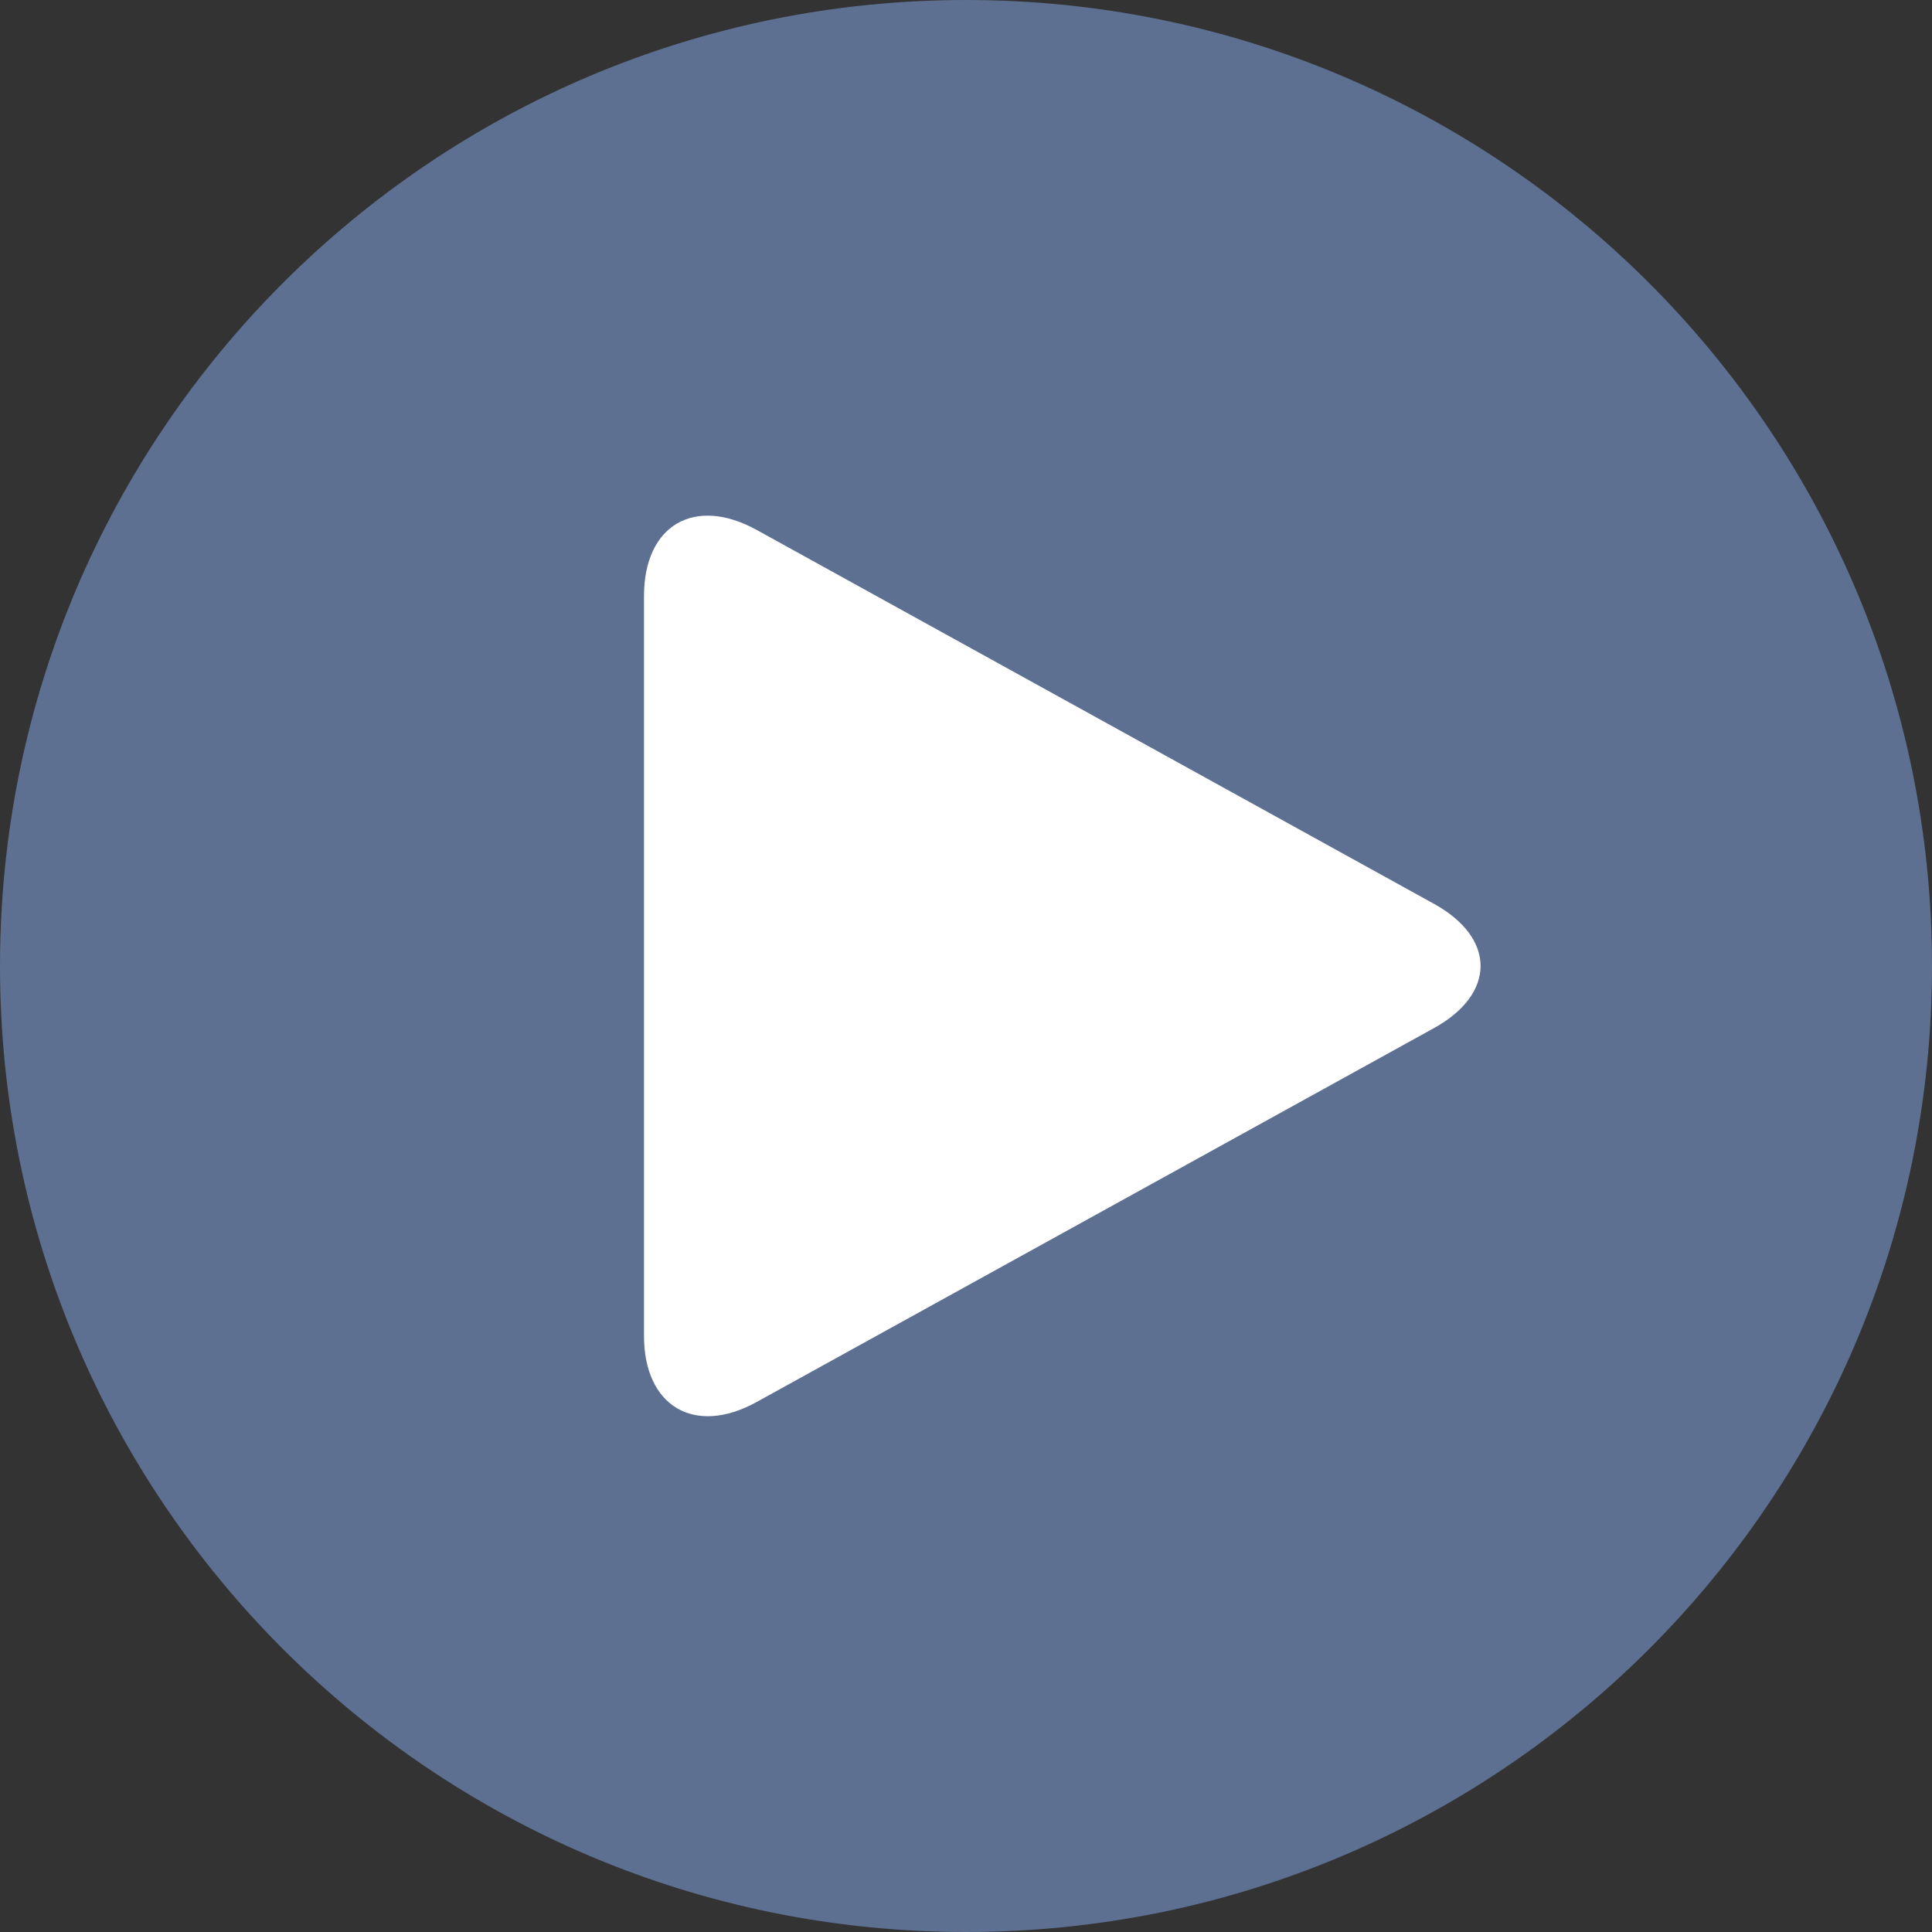 <?xml version="1.0" encoding="UTF-8"?>
<svg width="24px" height="24px" viewBox="0 0 24 24" version="1.1" xmlns="http://www.w3.org/2000/svg" xmlns:xlink="http://www.w3.org/1999/xlink">
    <rect x="0" y="0" width="24" height="24" fill="#333333" stroke="none"/>
    <!-- Generator: Sketch 59 (86127) - https://sketch.com -->
    <title>icon-试听</title>
    <desc>Created with Sketch.</desc>
    <g id="4月-企业端" stroke="none" stroke-width="1" fill="none" fill-rule="evenodd">
        <g id="场景设置-讲解内容" transform="translate(-341, -834)">
            <g id="icon-试听" transform="translate(341, 834)">
                <path d="M0,12 C0,5.373 5.373,0 12,0 C18.627,0 24,5.373 24,12 C24,18.627 18.627,24 12,24 C5.373,24 0,18.627 0,12" id="形状" fill="#5D7092" fill-rule="nonzero"></path>
                <path d="M9.398,6.582 C8.626,6.158 8,6.524 8,7.404 L8,16.595 C8,17.469 8.626,17.842 9.398,17.417 L17.814,12.771 C18.584,12.346 18.586,11.654 17.814,11.228 L9.398,6.582 Z" id="路径" fill="#FFFFFF"></path>
            </g>
        </g>
    </g>
</svg>